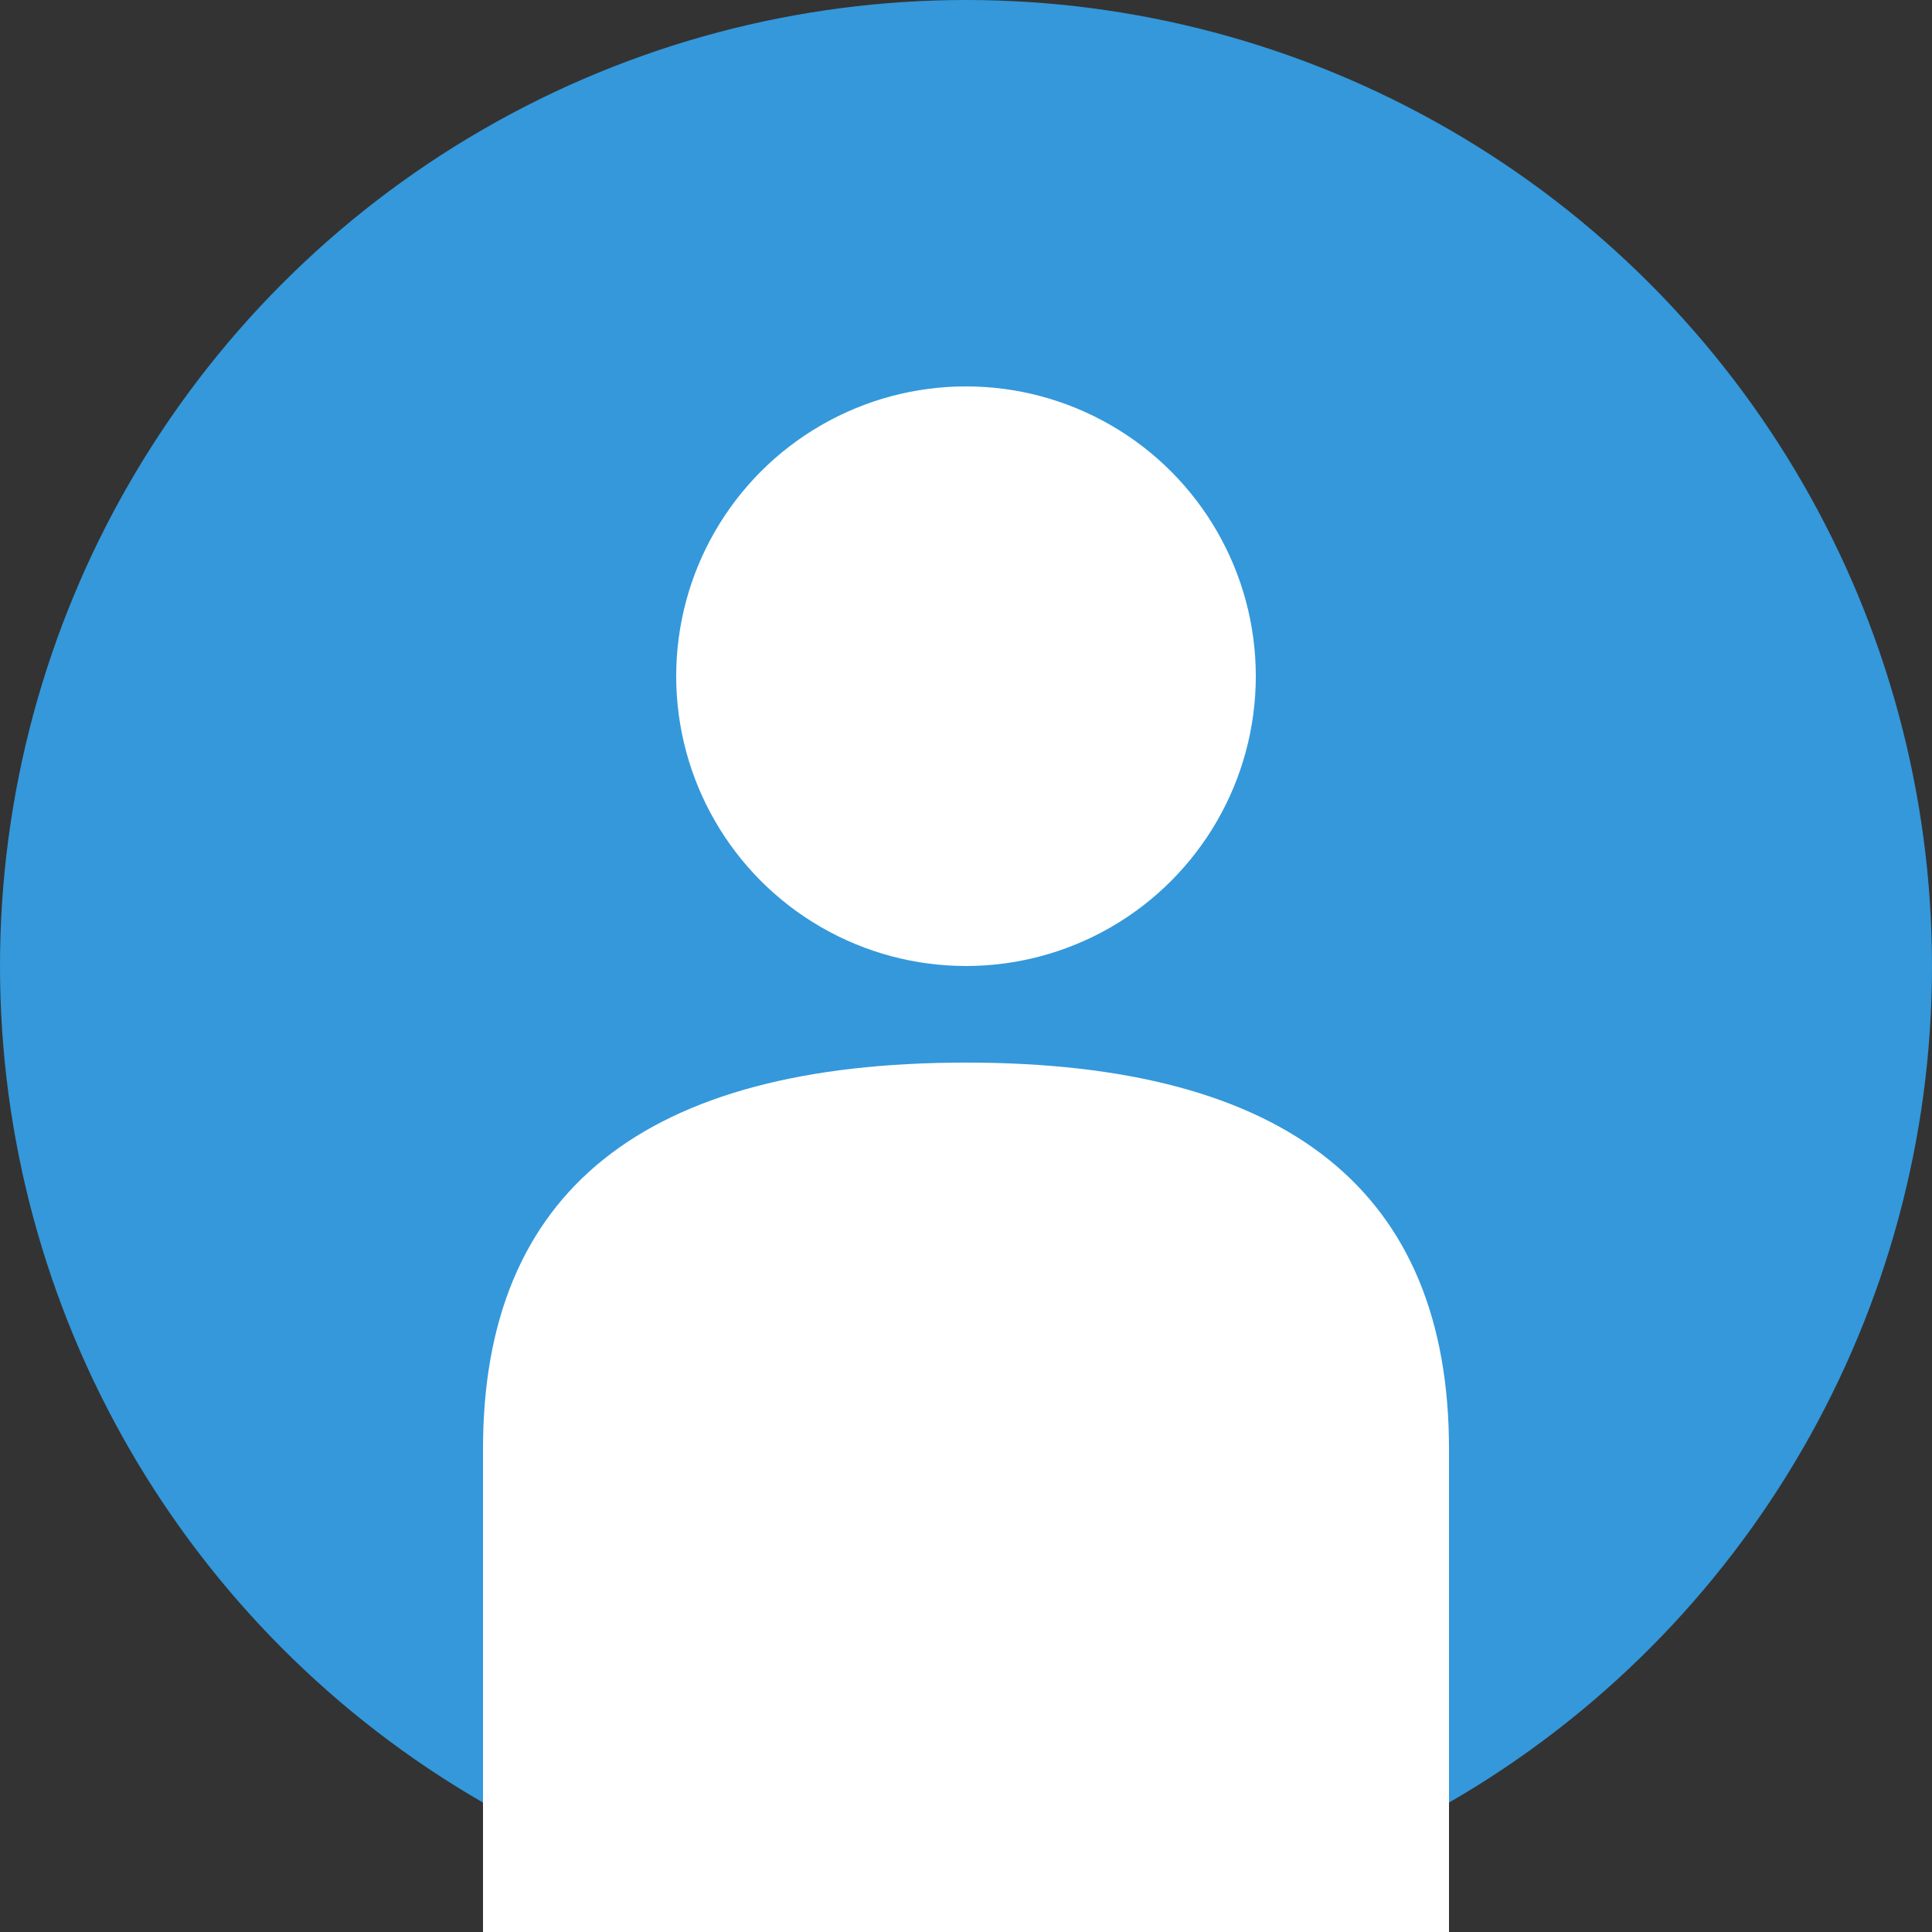 <svg xmlns="http://www.w3.org/2000/svg" viewBox="0 0 100 100">
  <rect x="0" y="0" width="100" height="100" fill="#333333" stroke="none"/>
  <circle cx="50" cy="50" r="50" fill="#3498db"/>
  <circle cx="50" cy="35" r="15" fill="#fff"/>
  <path d="M 25 75 Q 25 55 50 55 Q 75 55 75 75 L 75 100 L 25 100 Z" fill="#fff"/>
</svg>
